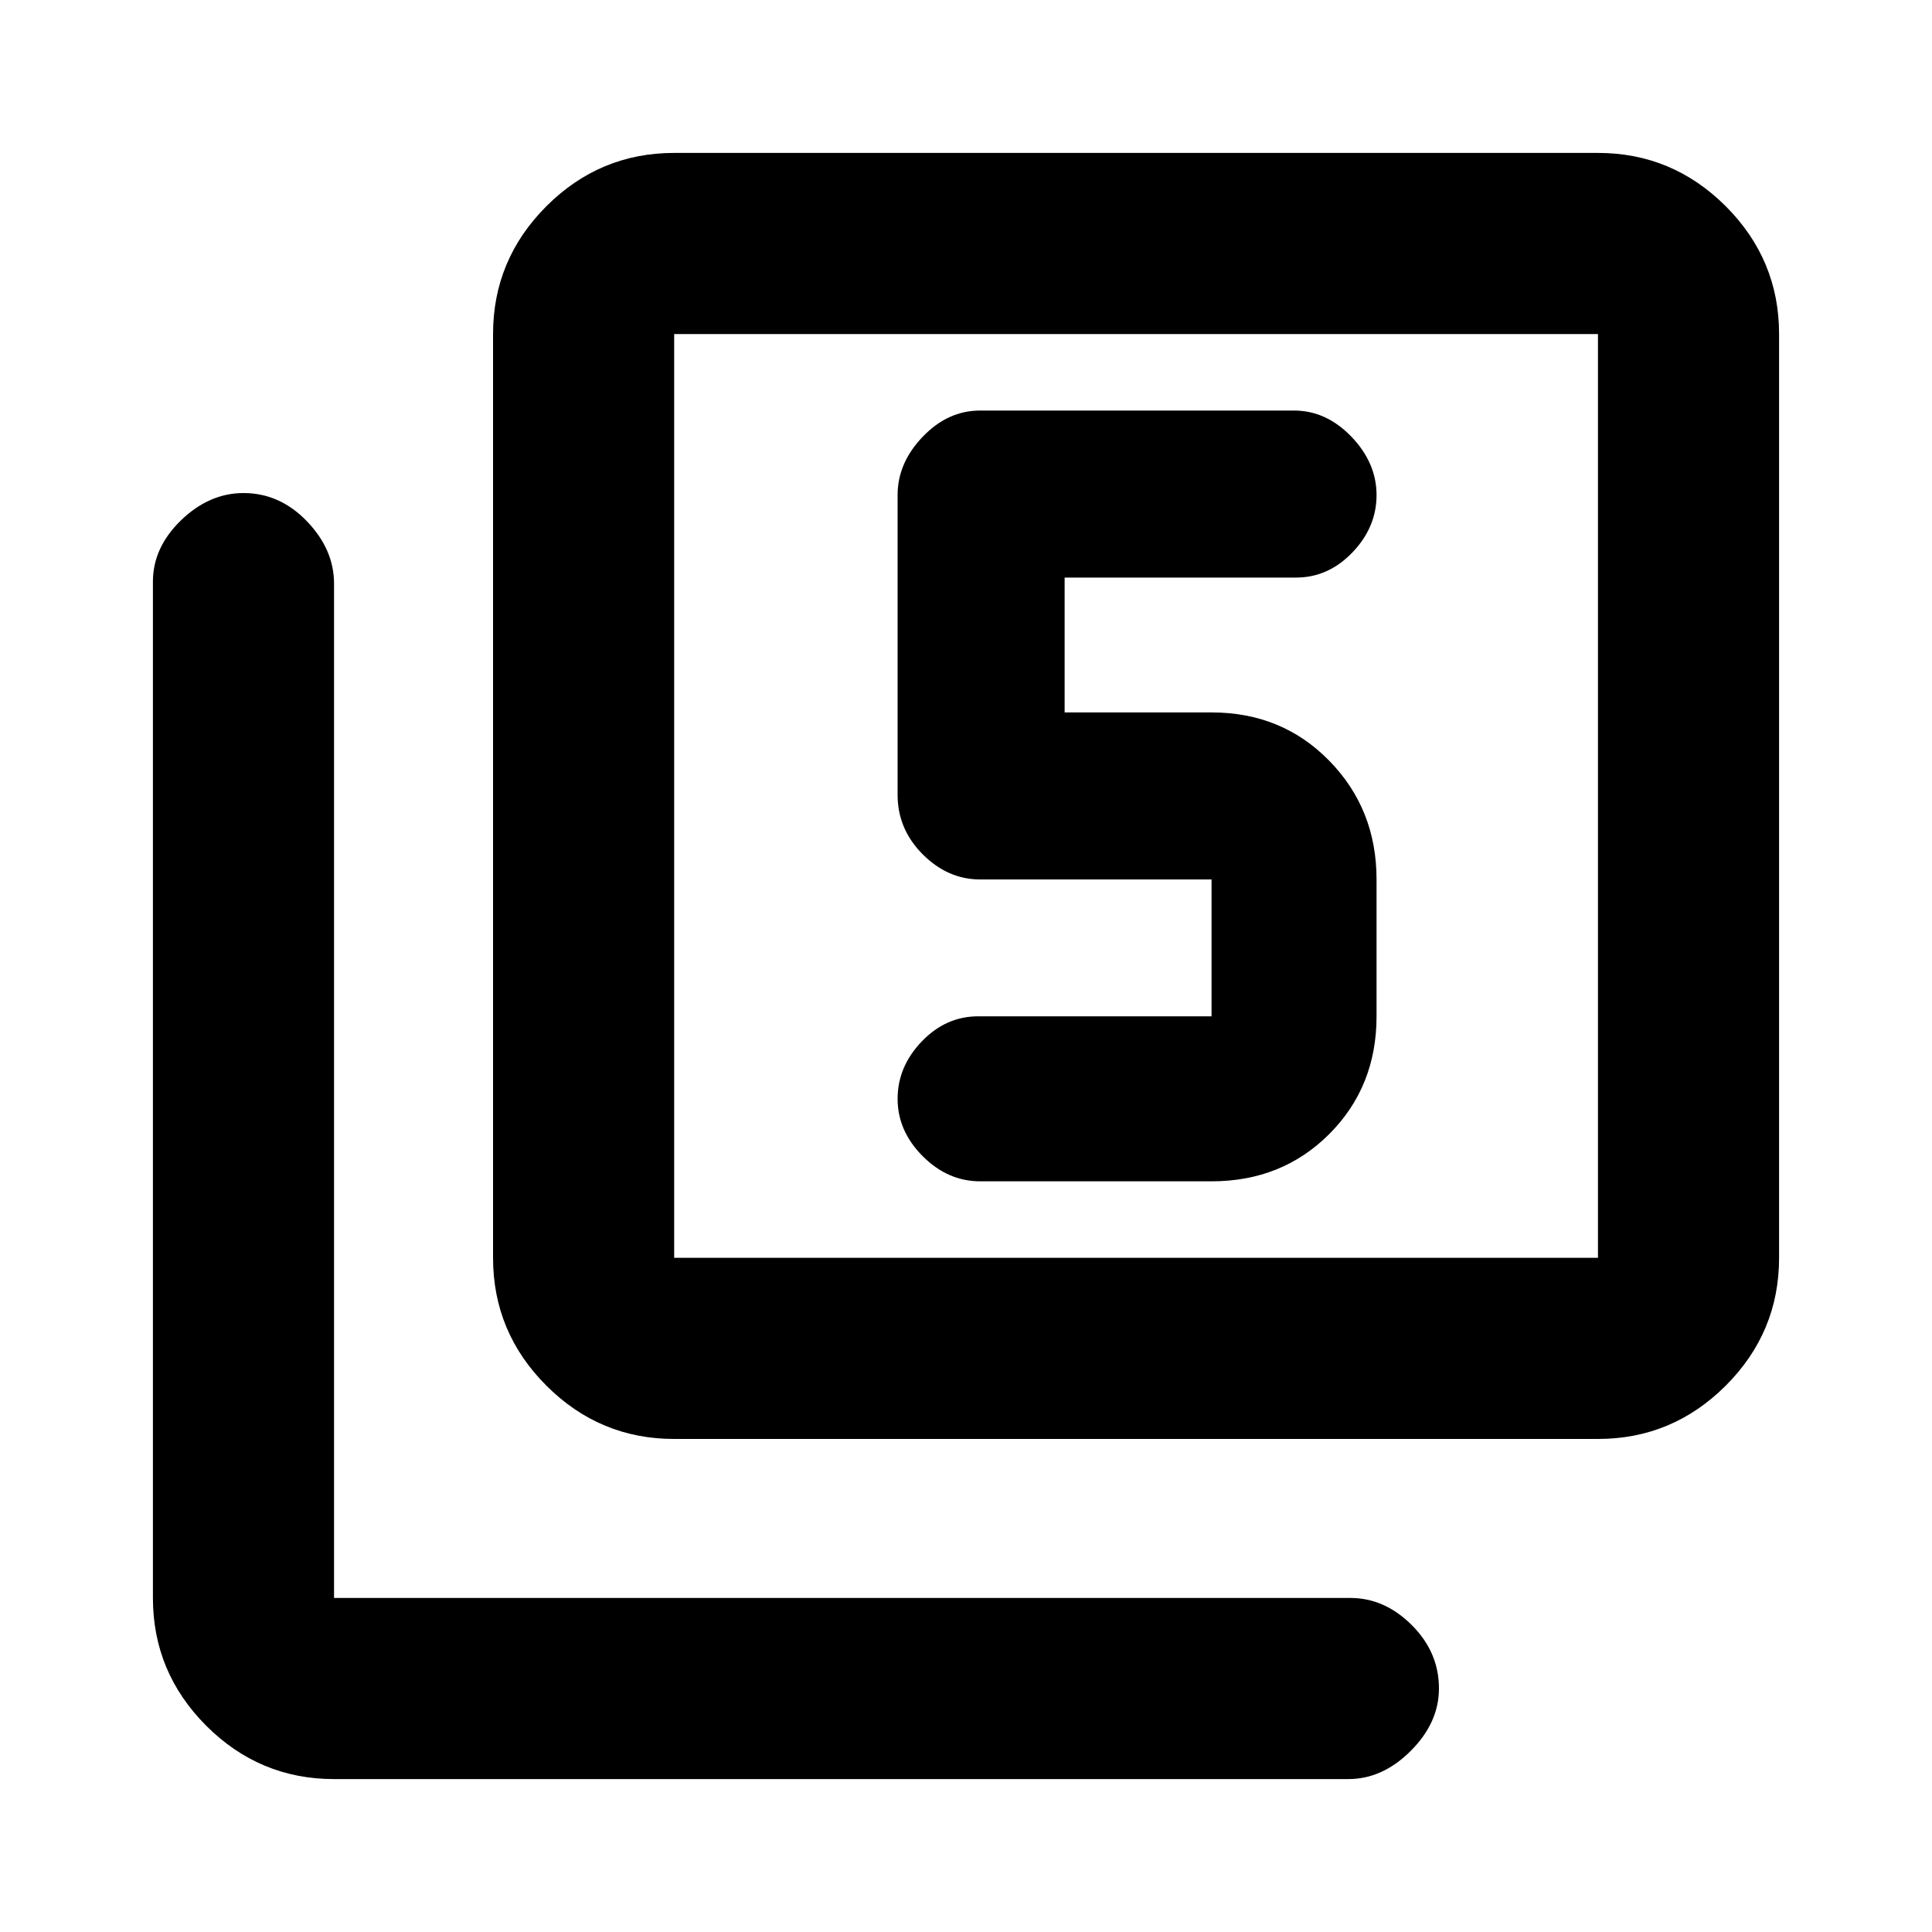 <svg xmlns="http://www.w3.org/2000/svg" height="20" width="20"><path d="M10.146 12.229h2.396q.729 0 1.218-.489.49-.49.49-1.219V9.104q0-.729-.49-1.229-.489-.5-1.218-.5h-1.521V5.979h2.396q.333 0 .583-.26.25-.261.25-.594 0-.333-.26-.604-.261-.271-.594-.271h-3.25q-.334 0-.594.271-.26.271-.26.604v3.104q0 .354.26.615.26.26.594.26h2.396v1.417h-2.417q-.333 0-.583.26-.25.261-.25.594 0 .333.26.594.26.26.594.26Zm-3.167 2.667q-.771 0-1.323-.552-.552-.552-.552-1.323V3.458q0-.77.552-1.323.552-.552 1.323-.552h9.563q.77 0 1.323.552.552.553.552 1.323v9.563q0 .771-.552 1.323-.553.552-1.323.552Zm0-1.875h9.563V3.458H6.979v9.563Zm-3.521 5.396q-.77 0-1.323-.552-.552-.553-.552-1.323V6.021q0-.354.292-.636.292-.281.646-.281.375 0 .656.292t.281.646v10.5h10.521q.354 0 .636.281.281.281.281.656 0 .354-.292.646-.292.292-.646.292ZM6.979 3.458v9.563-9.563Z"/></svg>